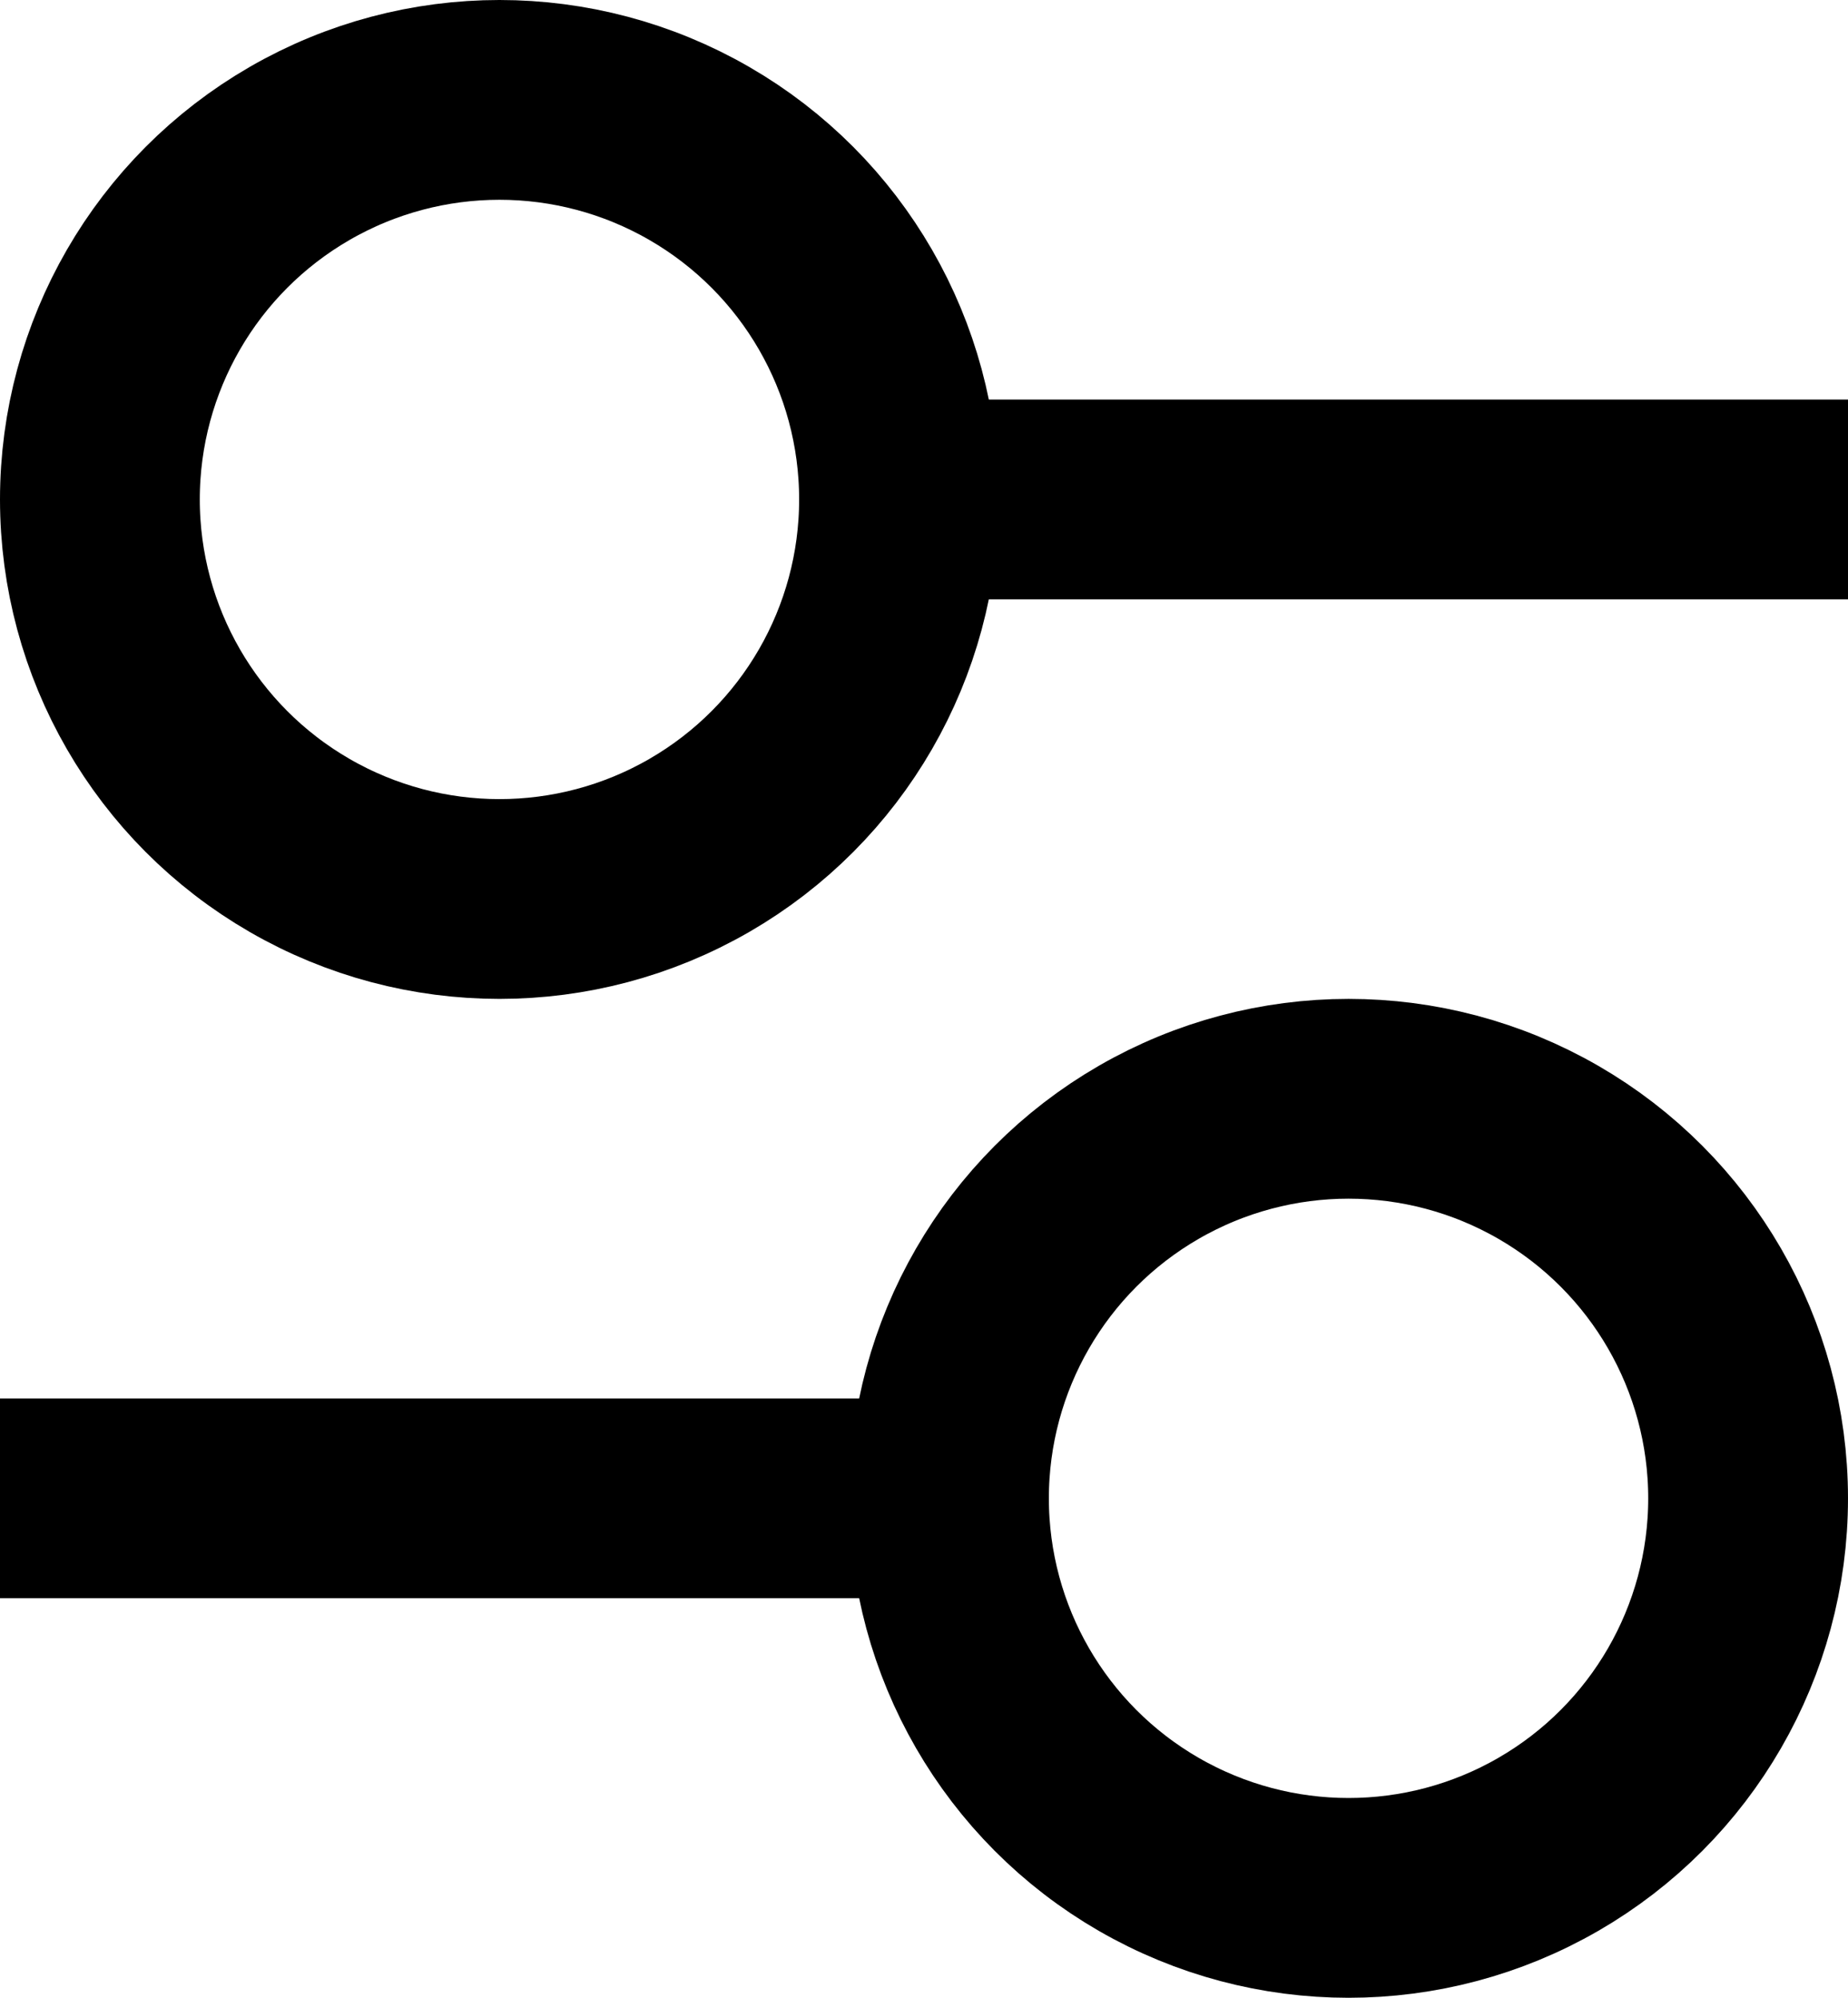 <svg xmlns="http://www.w3.org/2000/svg" width="18.5" height="20" viewBox="0 0 18.5 20">
  <g id="فیلتر" transform="translate(3505 -3107)">
    <g id="Ellipse_356" data-name="Ellipse 356" transform="translate(-3505 3107)" fill="none" stroke="#000" stroke-width="2">
      <circle cx="5" cy="5" r="5" stroke="none"/>
      <circle cx="5" cy="5" r="4" fill="none"/>
    </g>
    <line id="Line_218" data-name="Line 218" x1="10" transform="translate(-3496.5 3112)" fill="none" stroke="#000" stroke-width="2"/>
    <g id="Ellipse_357" data-name="Ellipse 357" transform="translate(-3496.5 3117)" fill="none" stroke="#000" stroke-width="2">
      <circle cx="5" cy="5" r="5" stroke="none"/>
      <circle cx="5" cy="5" r="4" fill="none"/>
    </g>
    <line id="Line_219" data-name="Line 219" x2="10" transform="translate(-3505 3122)" fill="none" stroke="#000" stroke-width="2"/>
  </g>
</svg>
